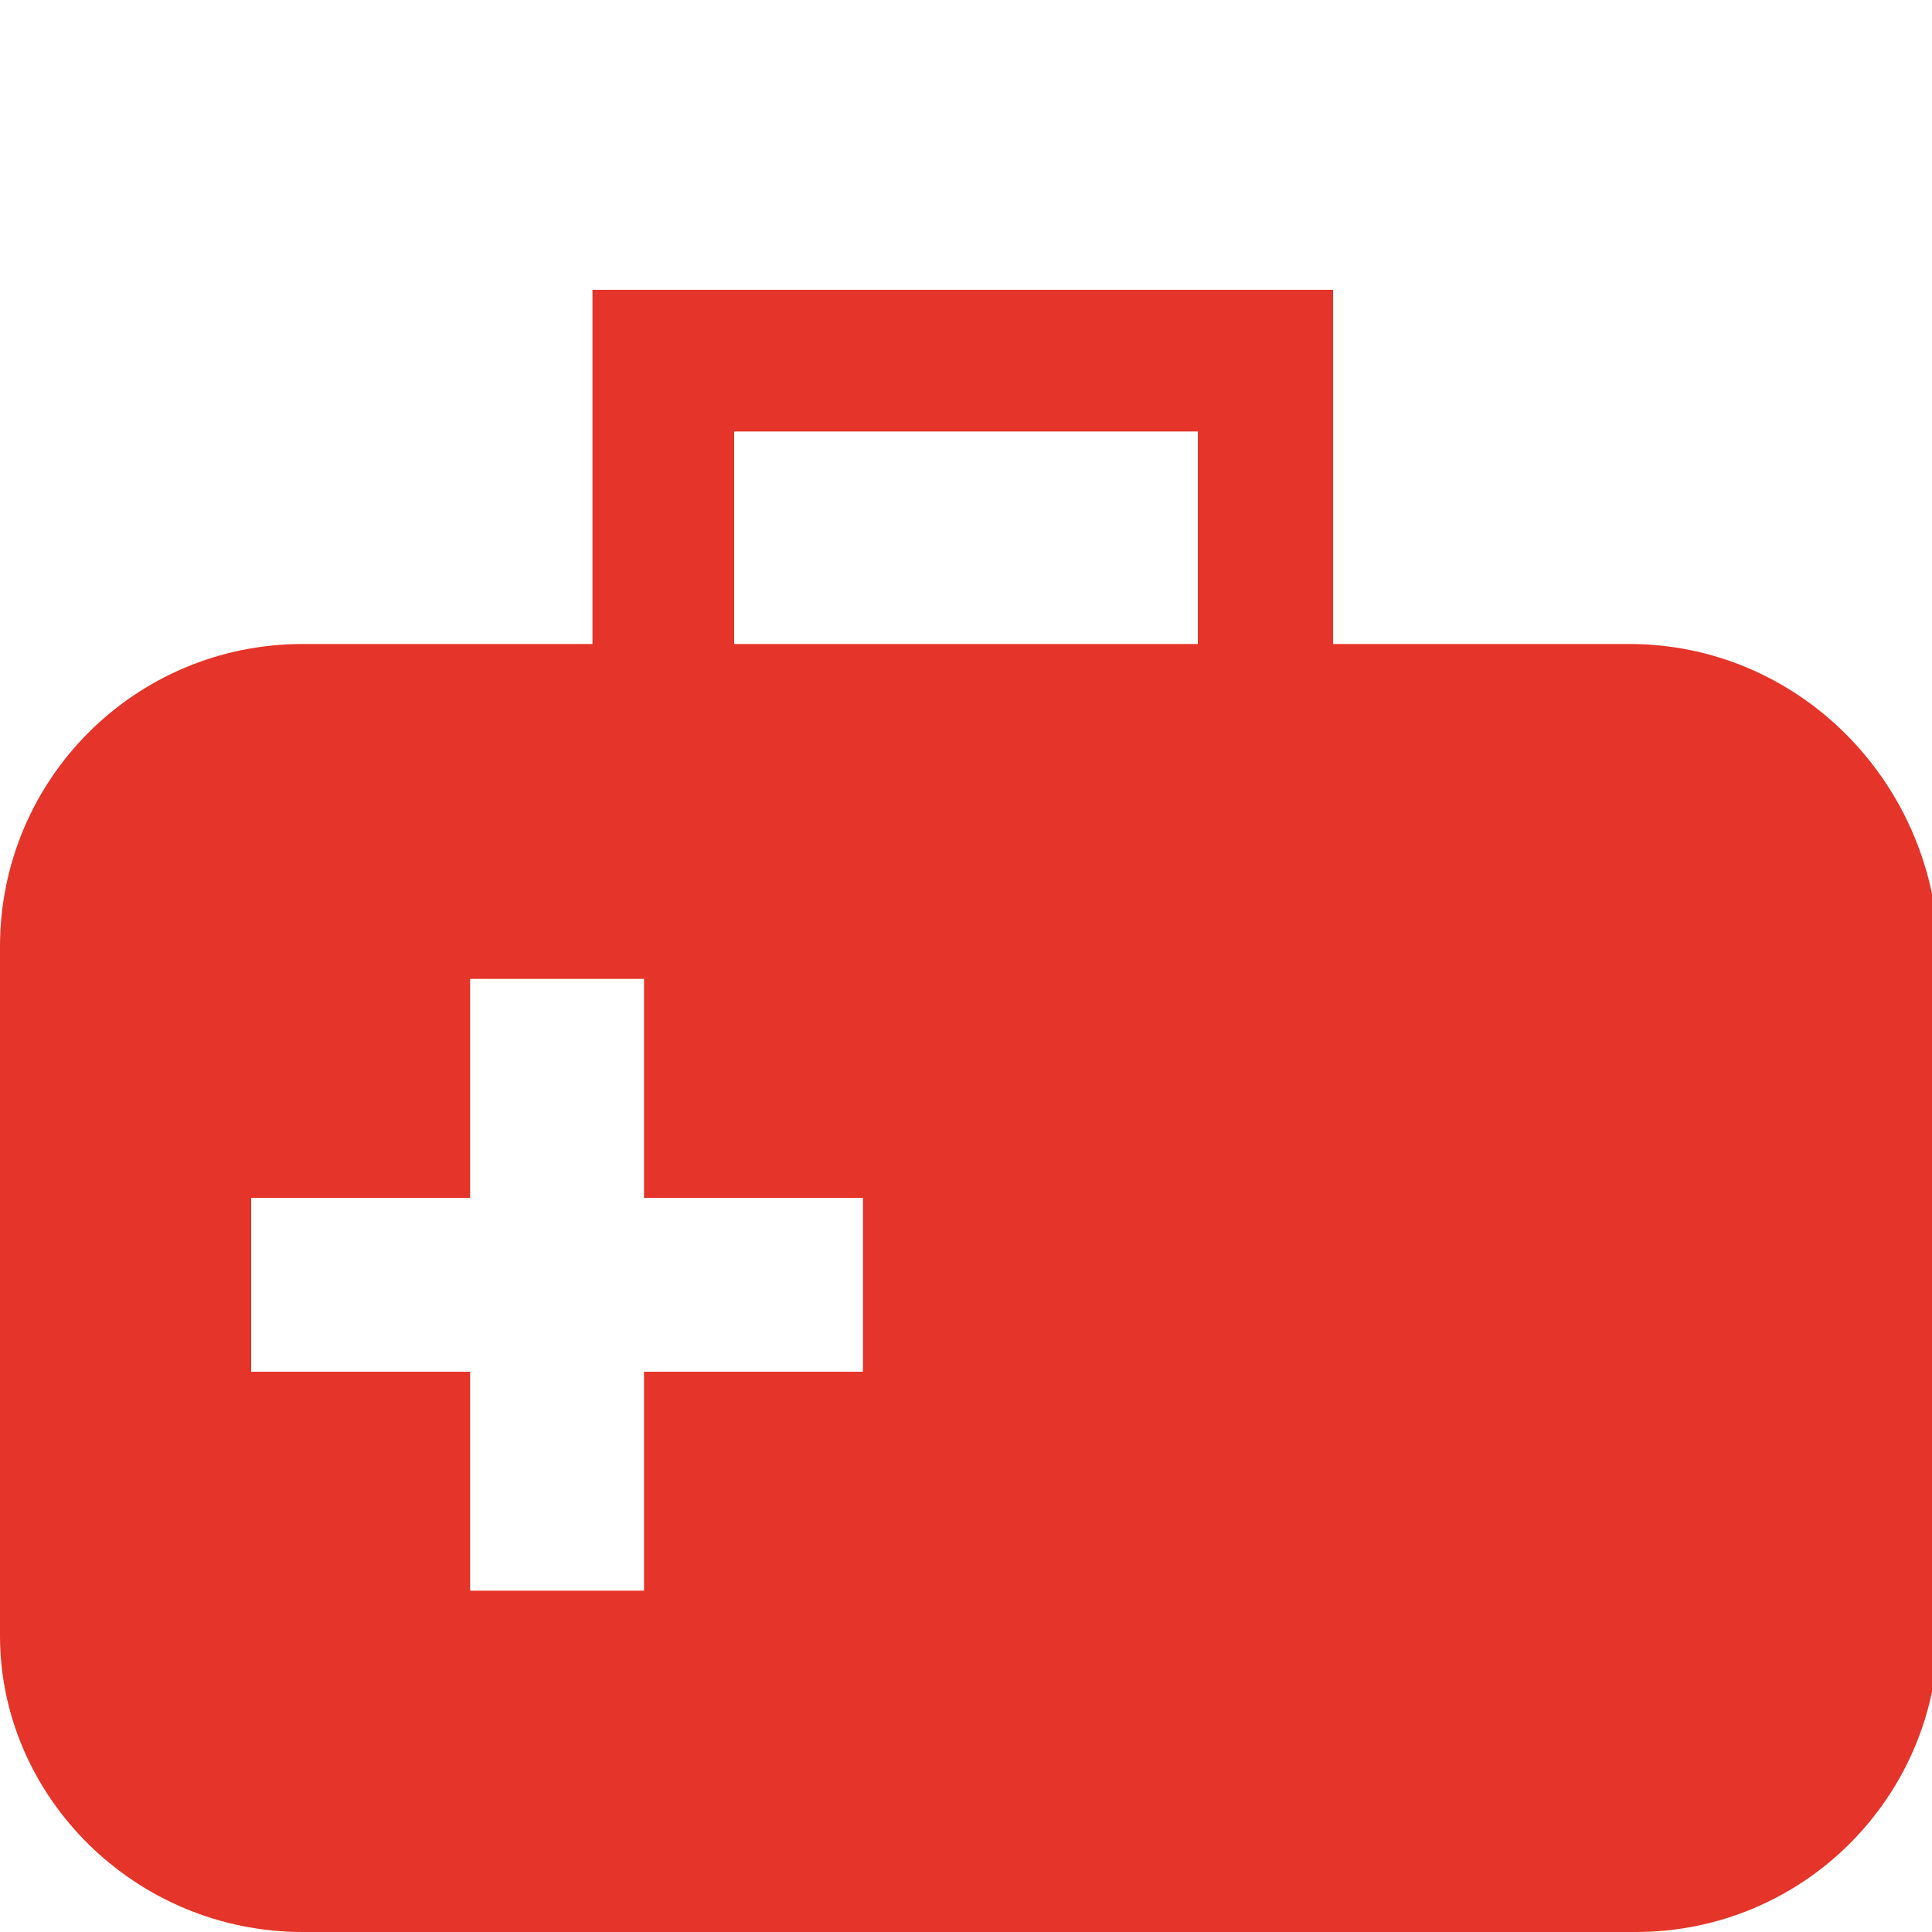 <?xml version="1.0" encoding="utf-8"?>
<!-- Generator: Adobe Illustrator 19.2.1, SVG Export Plug-In . SVG Version: 6.00 Build 0)  -->
<svg version="1.1" id="Layer_1" xmlns="http://www.w3.org/2000/svg" xmlns:xlink="http://www.w3.org/1999/xlink" x="0px" y="0px"
	 viewBox="0 0 30 30" style="enable-background:new 0 0 30 30;" xml:space="preserve">
<style type="text/css">
	.st0{fill:#E53429;}
</style>
<path class="st0" d="M25.3,10h-4.6V4.5H9.2V10H4.7C2.1,10,0,12.1,0,14.7v10.7C0,27.9,2.1,30,4.7,30h20.7c2.6,0,4.7-2.1,4.7-4.7V14.7
	C30,12.1,27.9,10,25.3,10z M13.4,21.3H10v3.4H7.3v-3.4H3.9v-2.7h3.4v-3.4H10v3.4h3.4V21.3z M18.6,10h-7.2V6.7h7.2V10z"/>
</svg>
